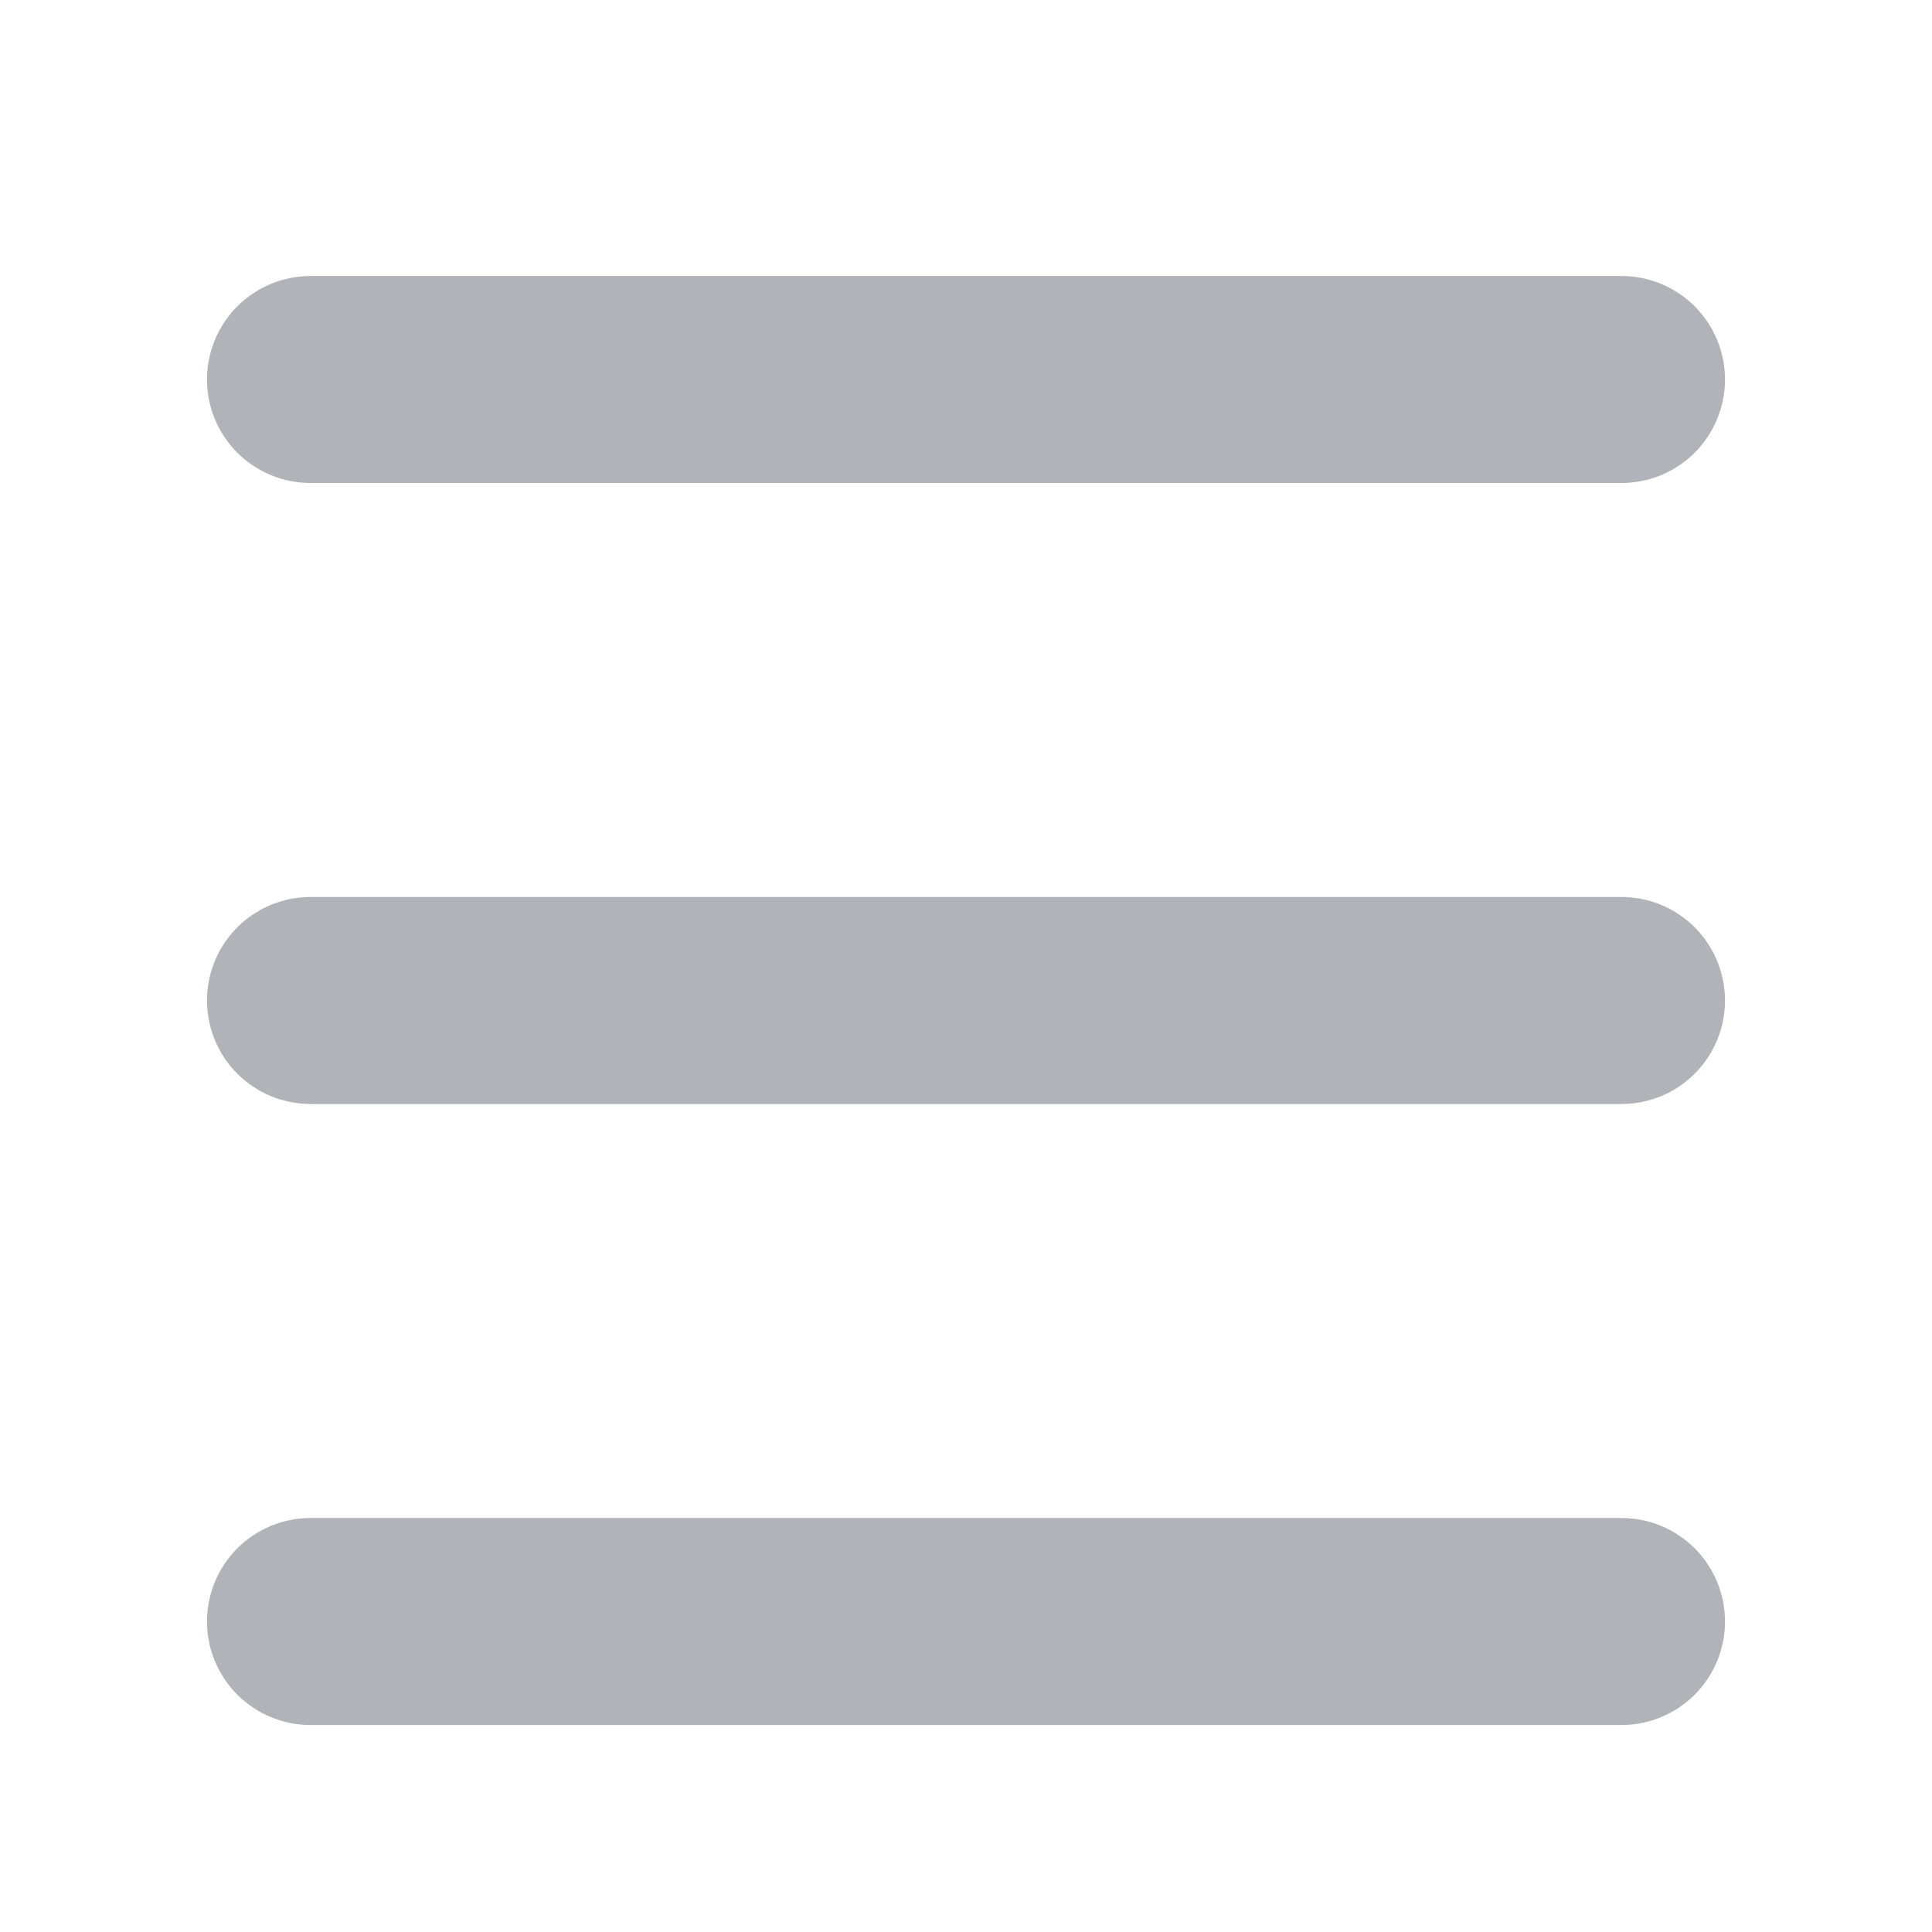 <svg width="28" height="28" viewBox="0 0 28 28" fill="none" xmlns="http://www.w3.org/2000/svg">
<path d="M23.5 4C23.697 4 23.892 4.039 24.074 4.114C24.256 4.19 24.421 4.3 24.561 4.439C24.7 4.579 24.81 4.744 24.886 4.926C24.961 5.108 25 5.303 25 5.5C25 5.697 24.961 5.892 24.886 6.074C24.81 6.256 24.7 6.421 24.561 6.561C24.421 6.7 24.256 6.81 24.074 6.886C23.892 6.961 23.697 7 23.5 7H4.5C4.303 7 4.108 6.961 3.926 6.886C3.744 6.81 3.579 6.7 3.439 6.561C3.3 6.421 3.19 6.256 3.114 6.074C3.039 5.892 3 5.697 3 5.5C3 5.303 3.039 5.108 3.114 4.926C3.19 4.744 3.3 4.579 3.439 4.439C3.579 4.3 3.744 4.19 3.926 4.114C4.108 4.039 4.303 4 4.5 4H23.5ZM23.5 22C23.697 22 23.892 22.039 24.074 22.114C24.256 22.19 24.421 22.3 24.561 22.439C24.7 22.579 24.81 22.744 24.886 22.926C24.961 23.108 25 23.303 25 23.5C25 23.697 24.961 23.892 24.886 24.074C24.81 24.256 24.7 24.421 24.561 24.561C24.421 24.7 24.256 24.81 24.074 24.886C23.892 24.961 23.697 25 23.5 25H4.5C4.303 25 4.108 24.961 3.926 24.886C3.744 24.81 3.579 24.7 3.439 24.561C3.3 24.421 3.19 24.256 3.114 24.074C3.039 23.892 3 23.697 3 23.5C3 23.303 3.039 23.108 3.114 22.926C3.19 22.744 3.3 22.579 3.439 22.439C3.579 22.3 3.744 22.19 3.926 22.114C4.108 22.039 4.303 22 4.5 22H23.5ZM23.5 13C23.898 13 24.279 13.158 24.561 13.439C24.842 13.721 25 14.102 25 14.5C25 14.898 24.842 15.279 24.561 15.561C24.279 15.842 23.898 16 23.5 16H4.5C4.102 16 3.721 15.842 3.439 15.561C3.158 15.279 3 14.898 3 14.5C3 14.102 3.158 13.721 3.439 13.439C3.721 13.158 4.102 13 4.5 13H23.5Z" fill="#B0B3B8"/>
</svg>
